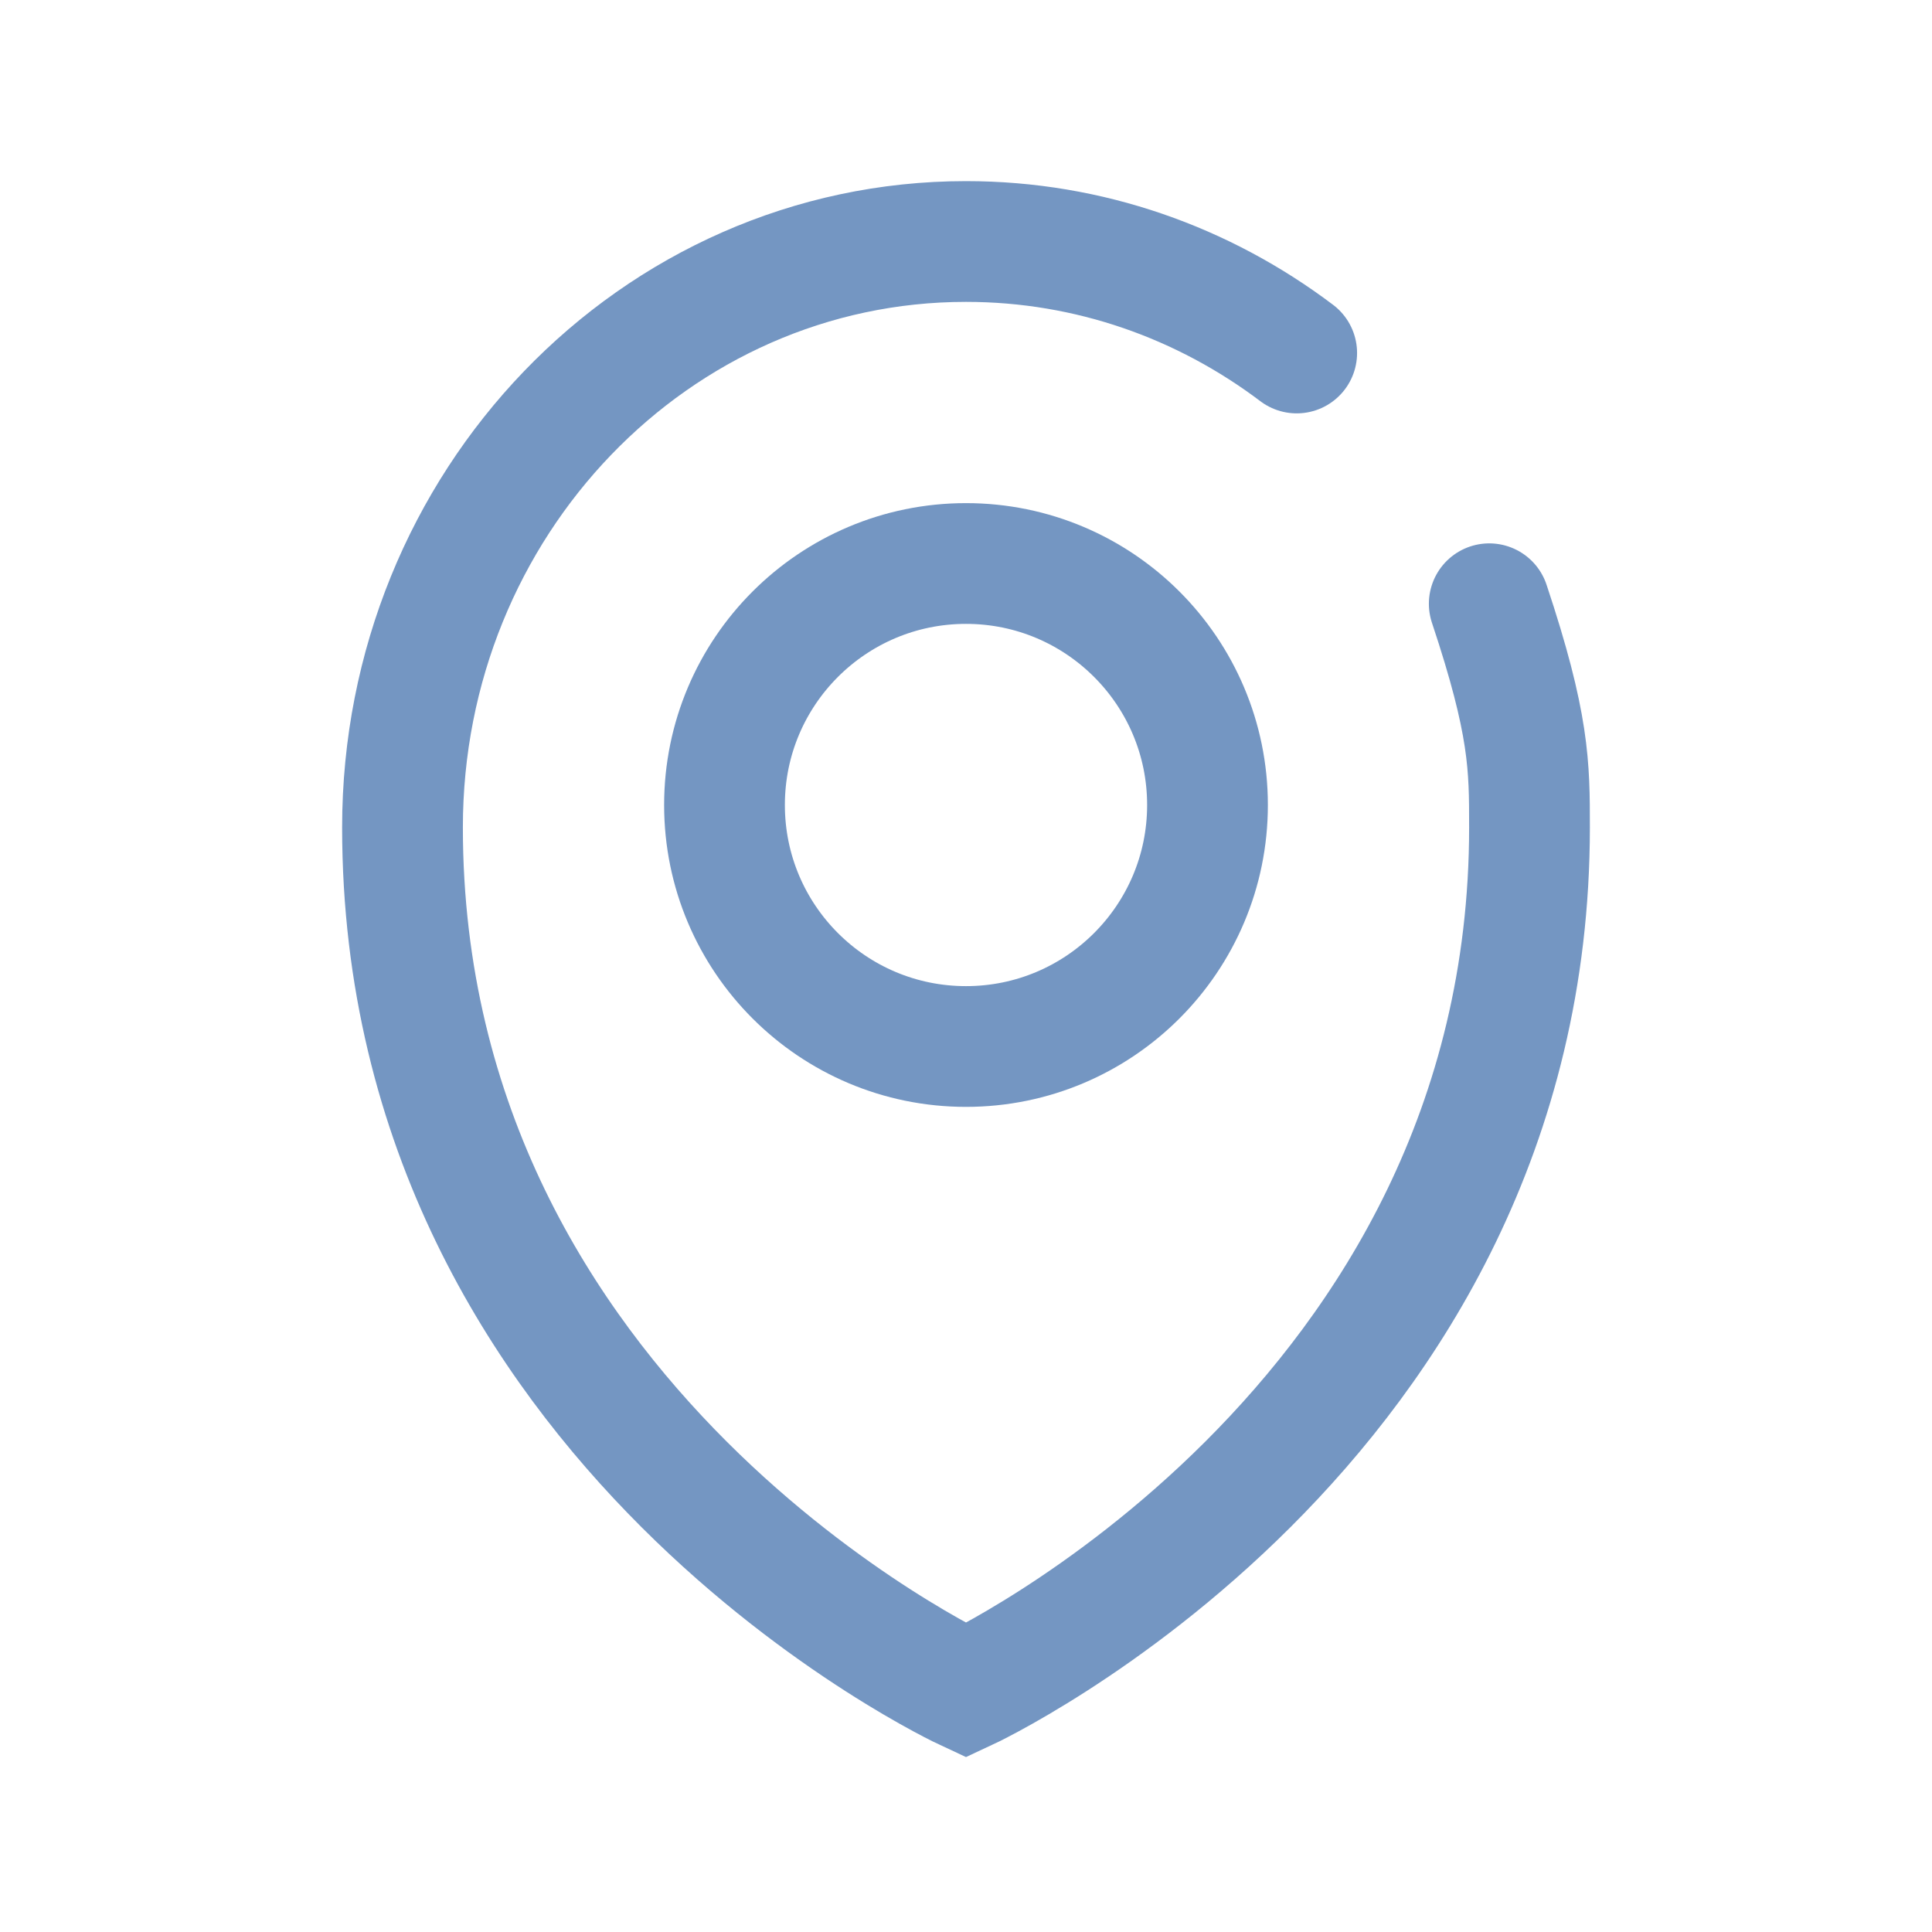 <svg width="24" height="24" viewBox="0 0 24 24" fill="none" xmlns="http://www.w3.org/2000/svg">
    <path d="M16.108 4.385C14.954 3.514 13.535 3 12 3C8.134 3 5 6.258 5 10.278C5 17.751 12 21 12 21C12 21 19 17.751 19 10.278C19 9.515 19 9 18.5 7.5" stroke="#7496C2" stroke-width="1.5" stroke-linecap="round"/>
    <circle cx="12" cy="10" r="3" stroke="#7496C2" stroke-width="1.5"/>
</svg>
